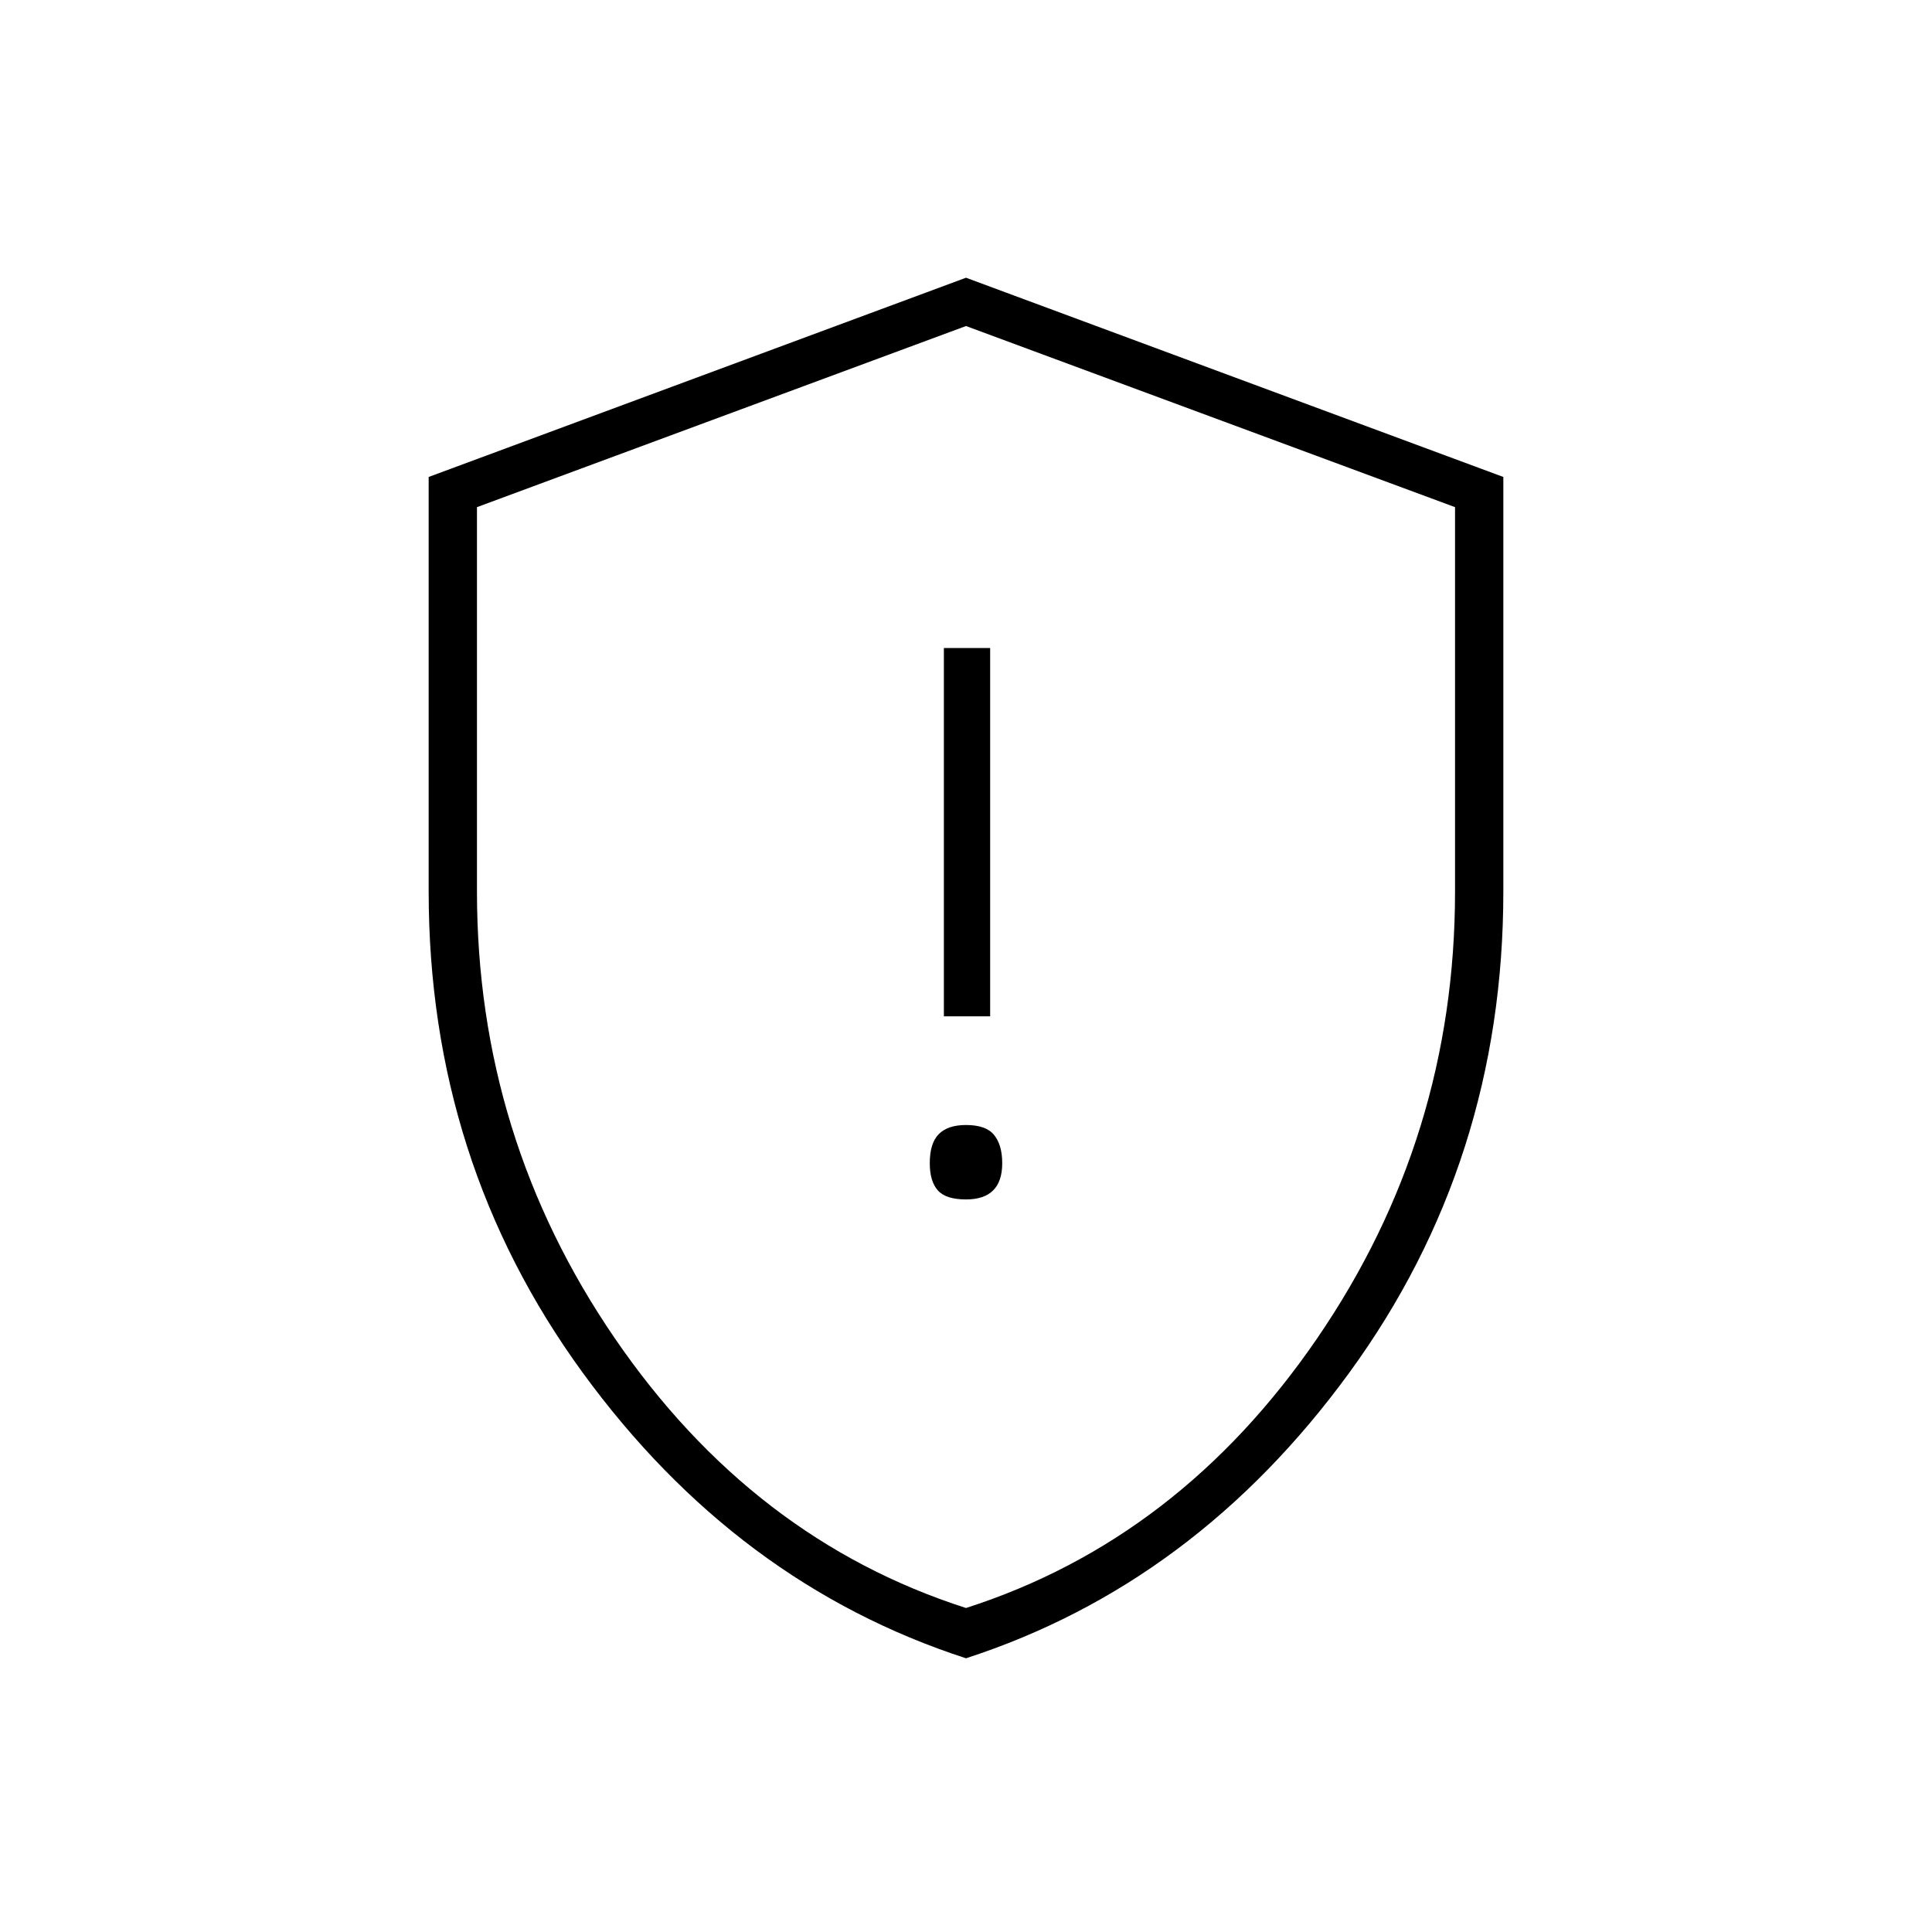 <svg xmlns="http://www.w3.org/2000/svg" height="40" width="40"><path d="M19.542 21.042H20.5V13.417H19.542ZM20 24.833Q20.375 24.833 20.562 24.646Q20.75 24.458 20.75 24.083Q20.75 23.708 20.583 23.5Q20.417 23.292 20 23.292Q19.625 23.292 19.438 23.479Q19.25 23.667 19.25 24.083Q19.25 24.458 19.417 24.646Q19.583 24.833 20 24.833ZM20 34.333Q15.25 32.792 12.062 28.417Q8.875 24.042 8.875 18.458V9.875L20 5.75L31.125 9.875V18.458Q31.125 24.042 27.938 28.417Q24.75 32.792 20 34.333ZM20 20.125Q20 20.125 20 20.125Q20 20.125 20 20.125Q20 20.125 20 20.125Q20 20.125 20 20.125ZM20 33.292Q24.417 31.875 27.271 27.708Q30.125 23.542 30.125 18.458V10.5L20 6.75L9.875 10.5V18.458Q9.875 23.542 12.729 27.708Q15.583 31.875 20 33.292Z"/></svg>